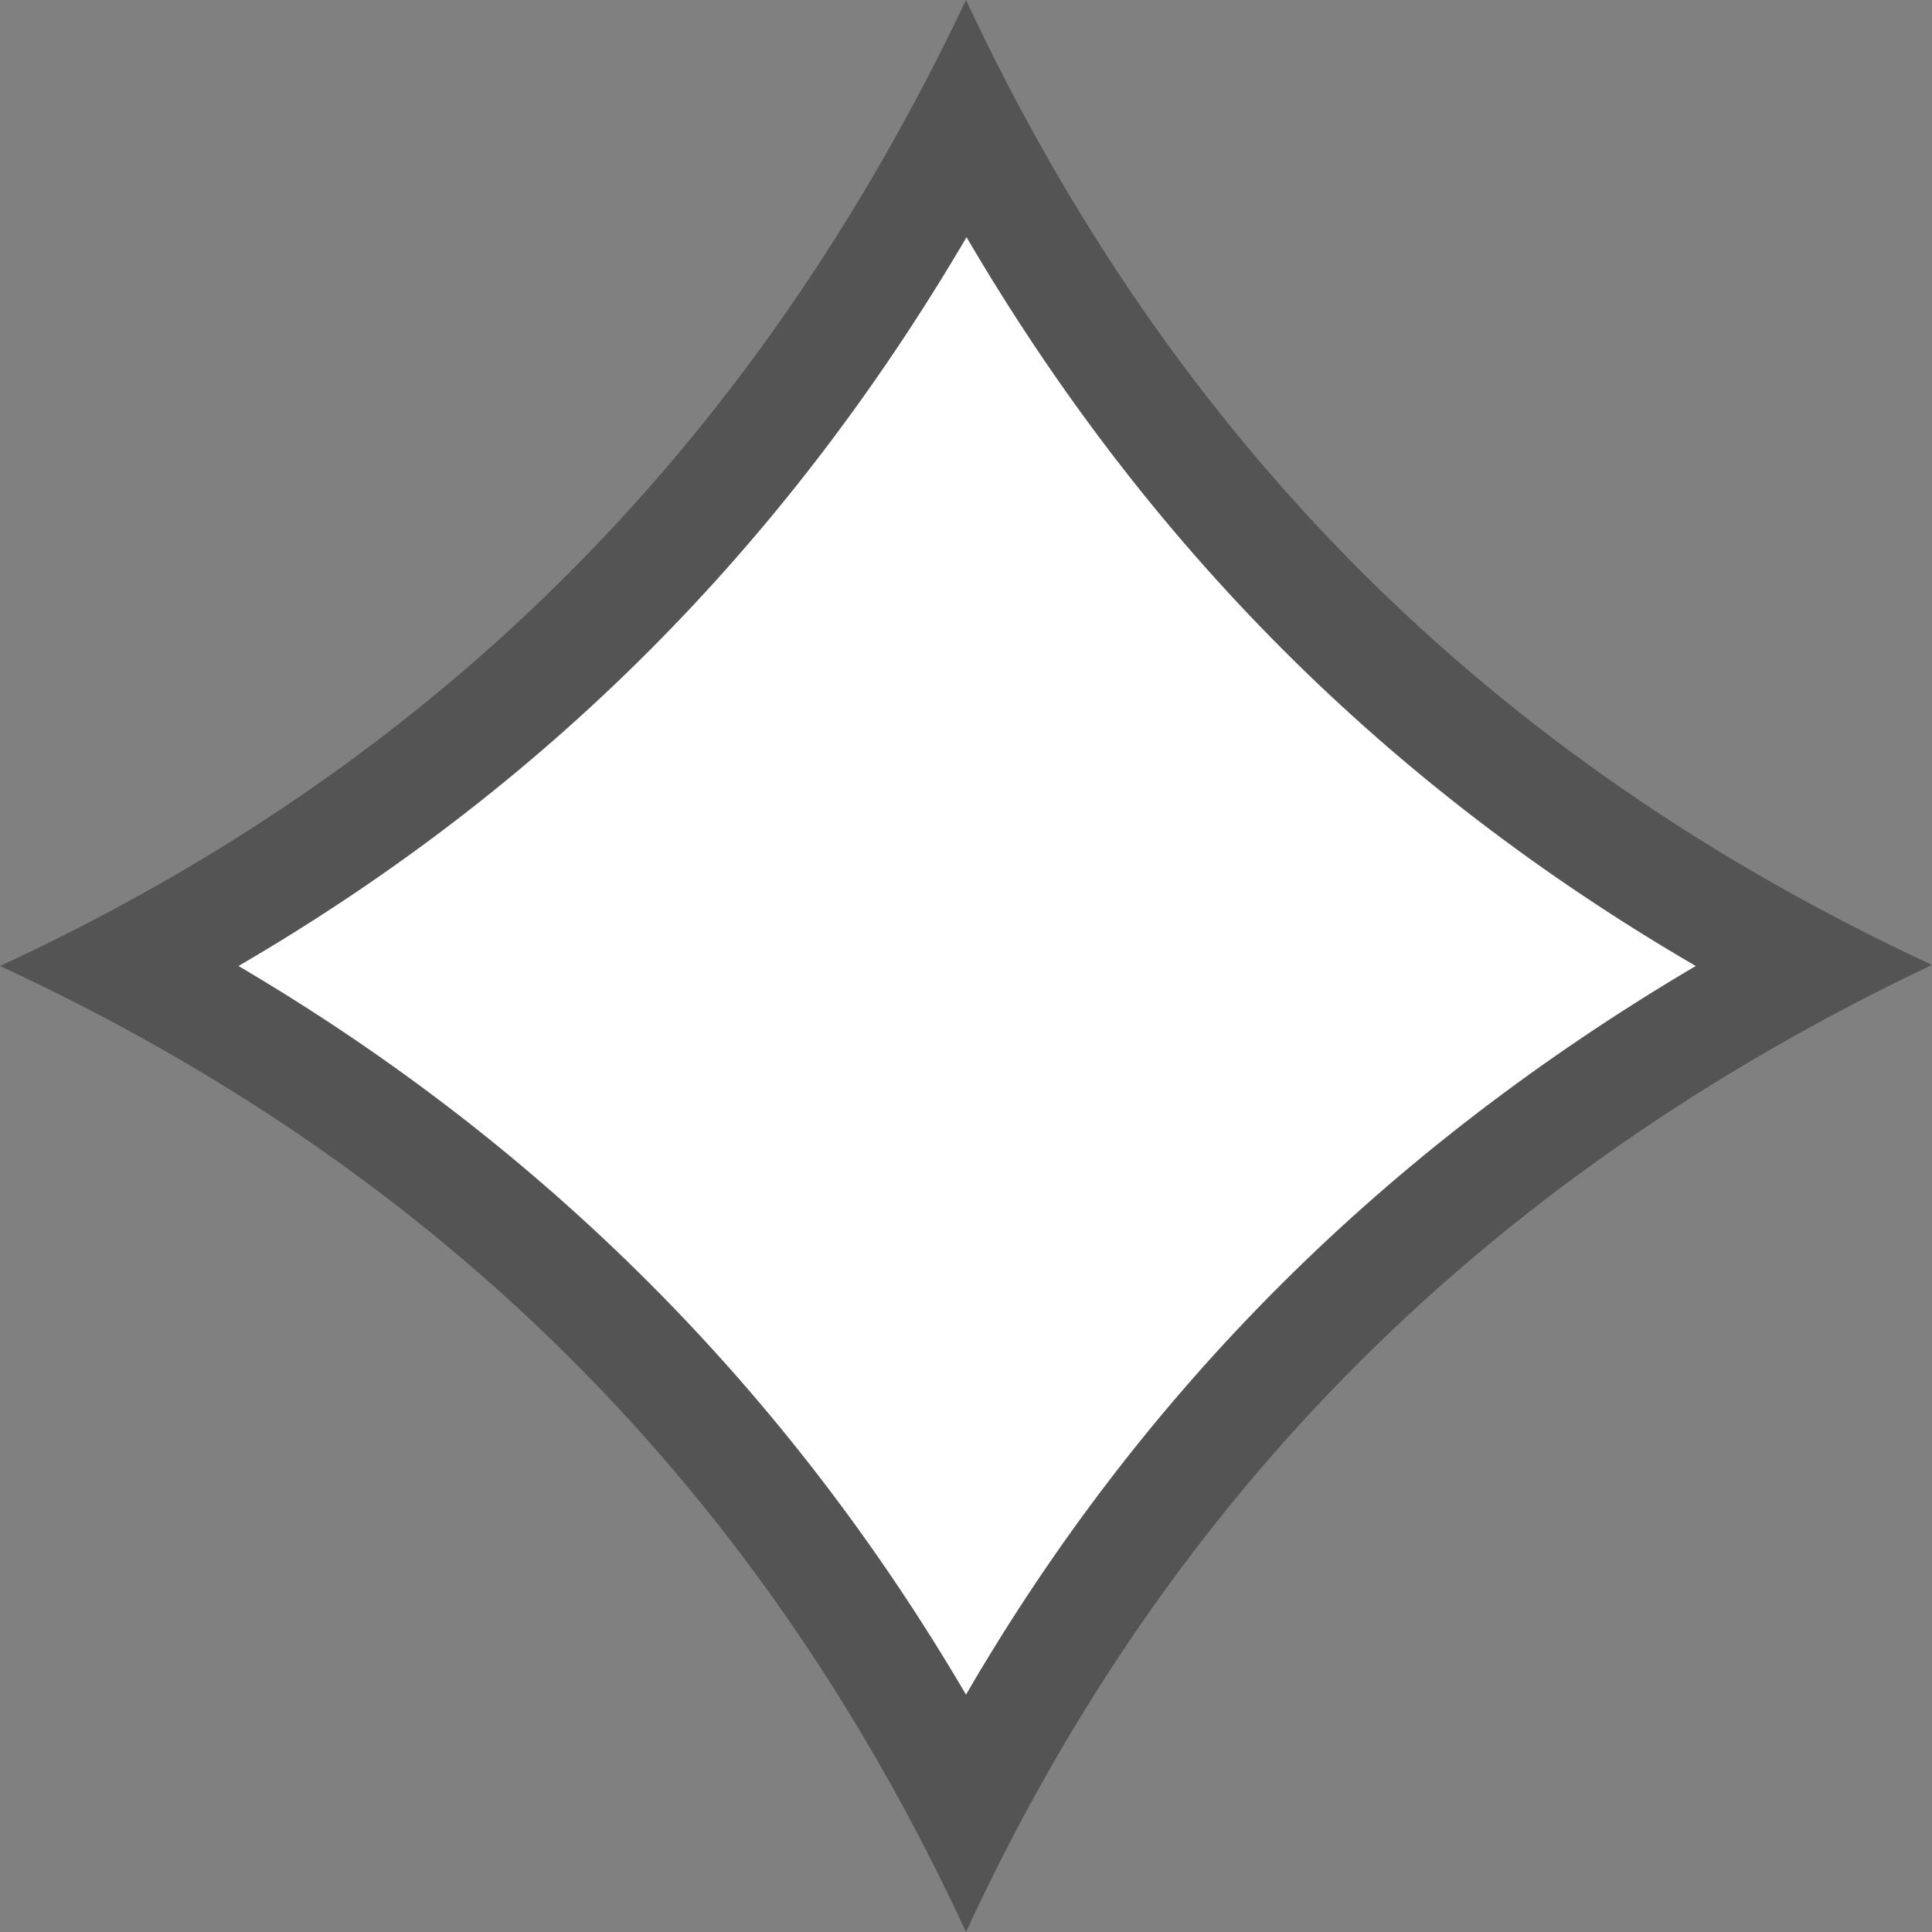 <?xml version="1.0" encoding="UTF-8"?>
<svg id="_Слой_2" data-name="Слой 2" xmlns="http://www.w3.org/2000/svg" viewBox="0 0 17.58 17.58">
  <rect x="0" y="0" width="17.58" height="17.58" fill="#808080" stroke="none"/>
  <defs>
    <style>
      .cls-1 {
        fill: #545454;
      }

      .cls-1, .cls-2 {
        stroke-width: 0px;
      }

      .cls-2 {
        fill: #fff;
      }
    </style>
  </defs>
  <g id="_Слой_1-2" data-name="Слой 1">
    <g>
      <path class="cls-2" d="M8.79,16.45c-1.76-3.34-4.33-5.91-7.66-7.66,3.33-1.75,5.85-4.27,7.66-7.67,1.79,3.38,4.31,5.9,7.67,7.66-3.41,1.81-5.93,4.34-7.67,7.67Z"/>
      <path class="cls-1" d="M8.79,2.15c1.65,2.82,3.84,5.01,6.64,6.64-2.83,1.67-5.03,3.86-6.64,6.63-1.63-2.78-3.85-5-6.62-6.63,2.78-1.62,4.97-3.81,6.63-6.64M8.79,0C6.89,4.01,4.02,6.93,0,8.79c4.02,1.86,6.93,4.77,8.79,8.79,1.86-4.03,4.79-6.9,8.79-8.8C13.55,6.91,10.66,4,8.79,0h0Z"/>
    </g>
  </g>
</svg>